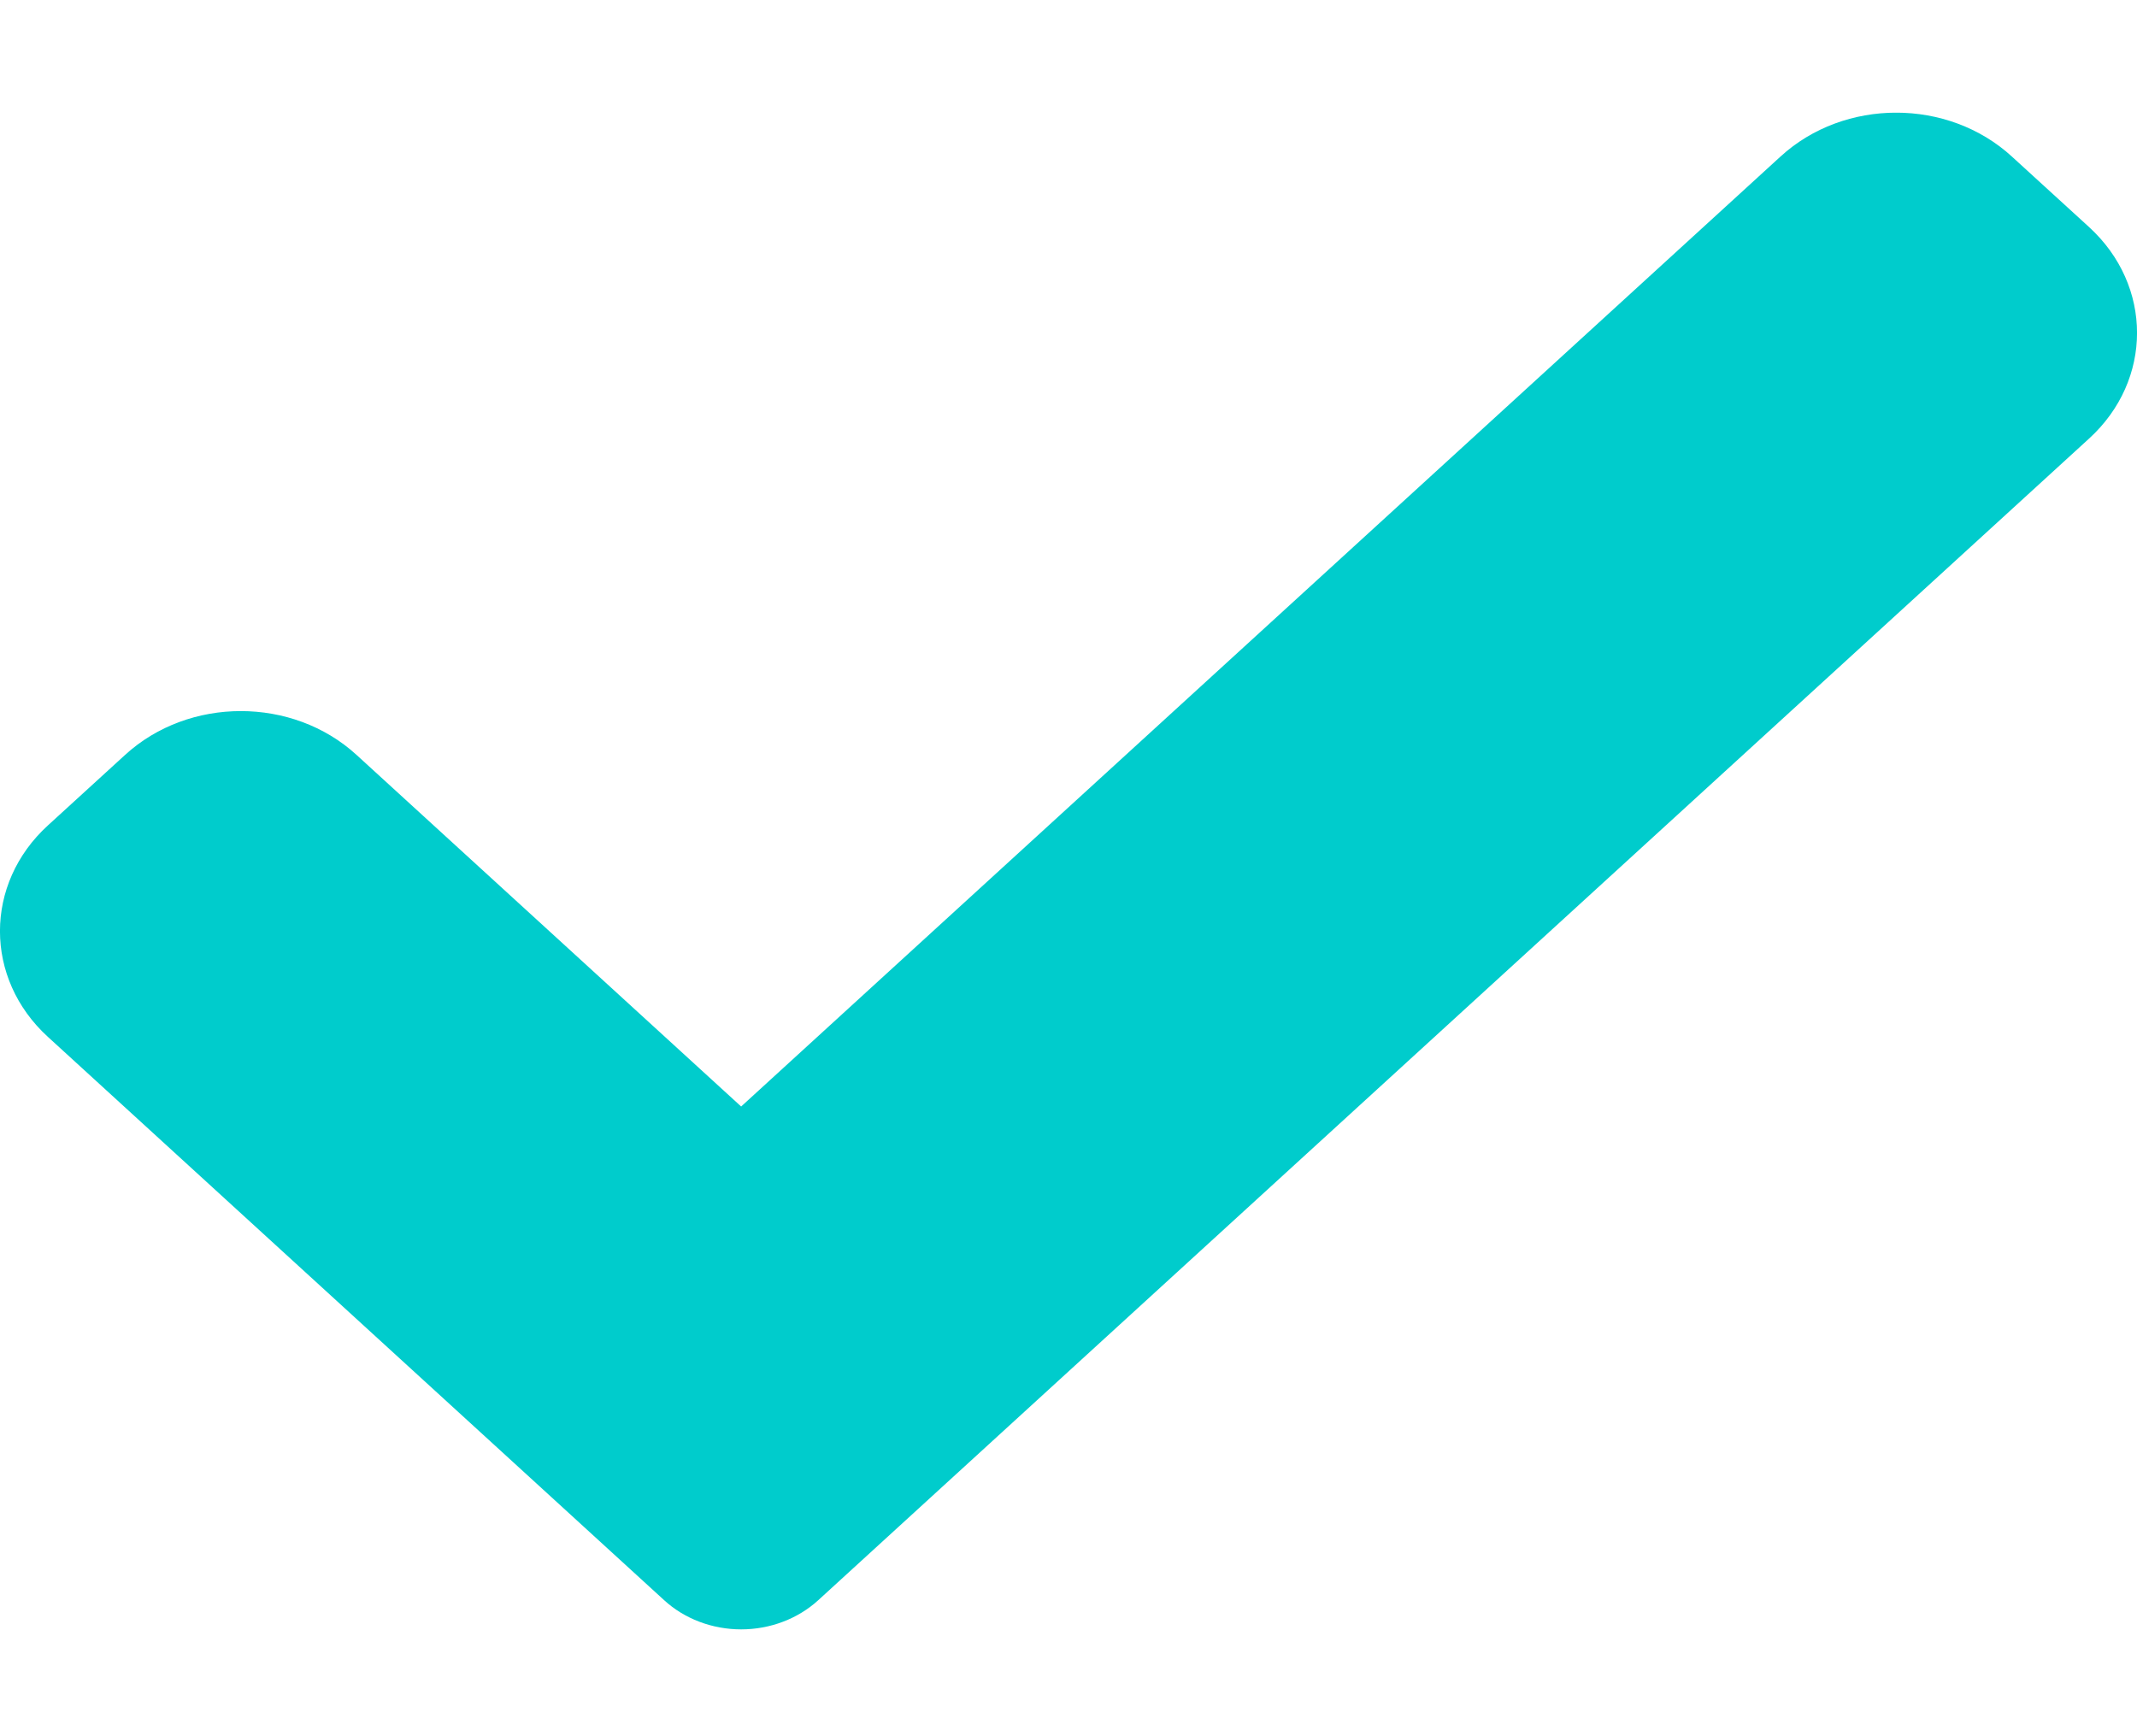 <svg width="16" height="13" viewBox="0 0 16 13" fill="none" xmlns="http://www.w3.org/2000/svg">
<g clip-path="url(#clip0_1_375)">
<path d="M6.127 11.981C5.974 12.121 5.766 12.2 5.549 12.2C5.333 12.2 5.124 12.121 4.972 11.981L0.359 7.764C-0.12 7.327 -0.12 6.617 0.359 6.18L0.937 5.652C1.415 5.215 2.191 5.215 2.669 5.652L5.549 8.285L13.331 1.172C13.809 0.734 14.585 0.734 15.063 1.172L15.641 1.7C16.12 2.138 16.12 2.847 15.641 3.284L6.127 11.981Z" fill="#00CCCC"/>
</g>
<defs>
<clipPath id="clip0_1_375">
<rect width="16" height="12" fill="white" transform="translate(0 0.844)"/>
</clipPath>
</defs>
</svg>
